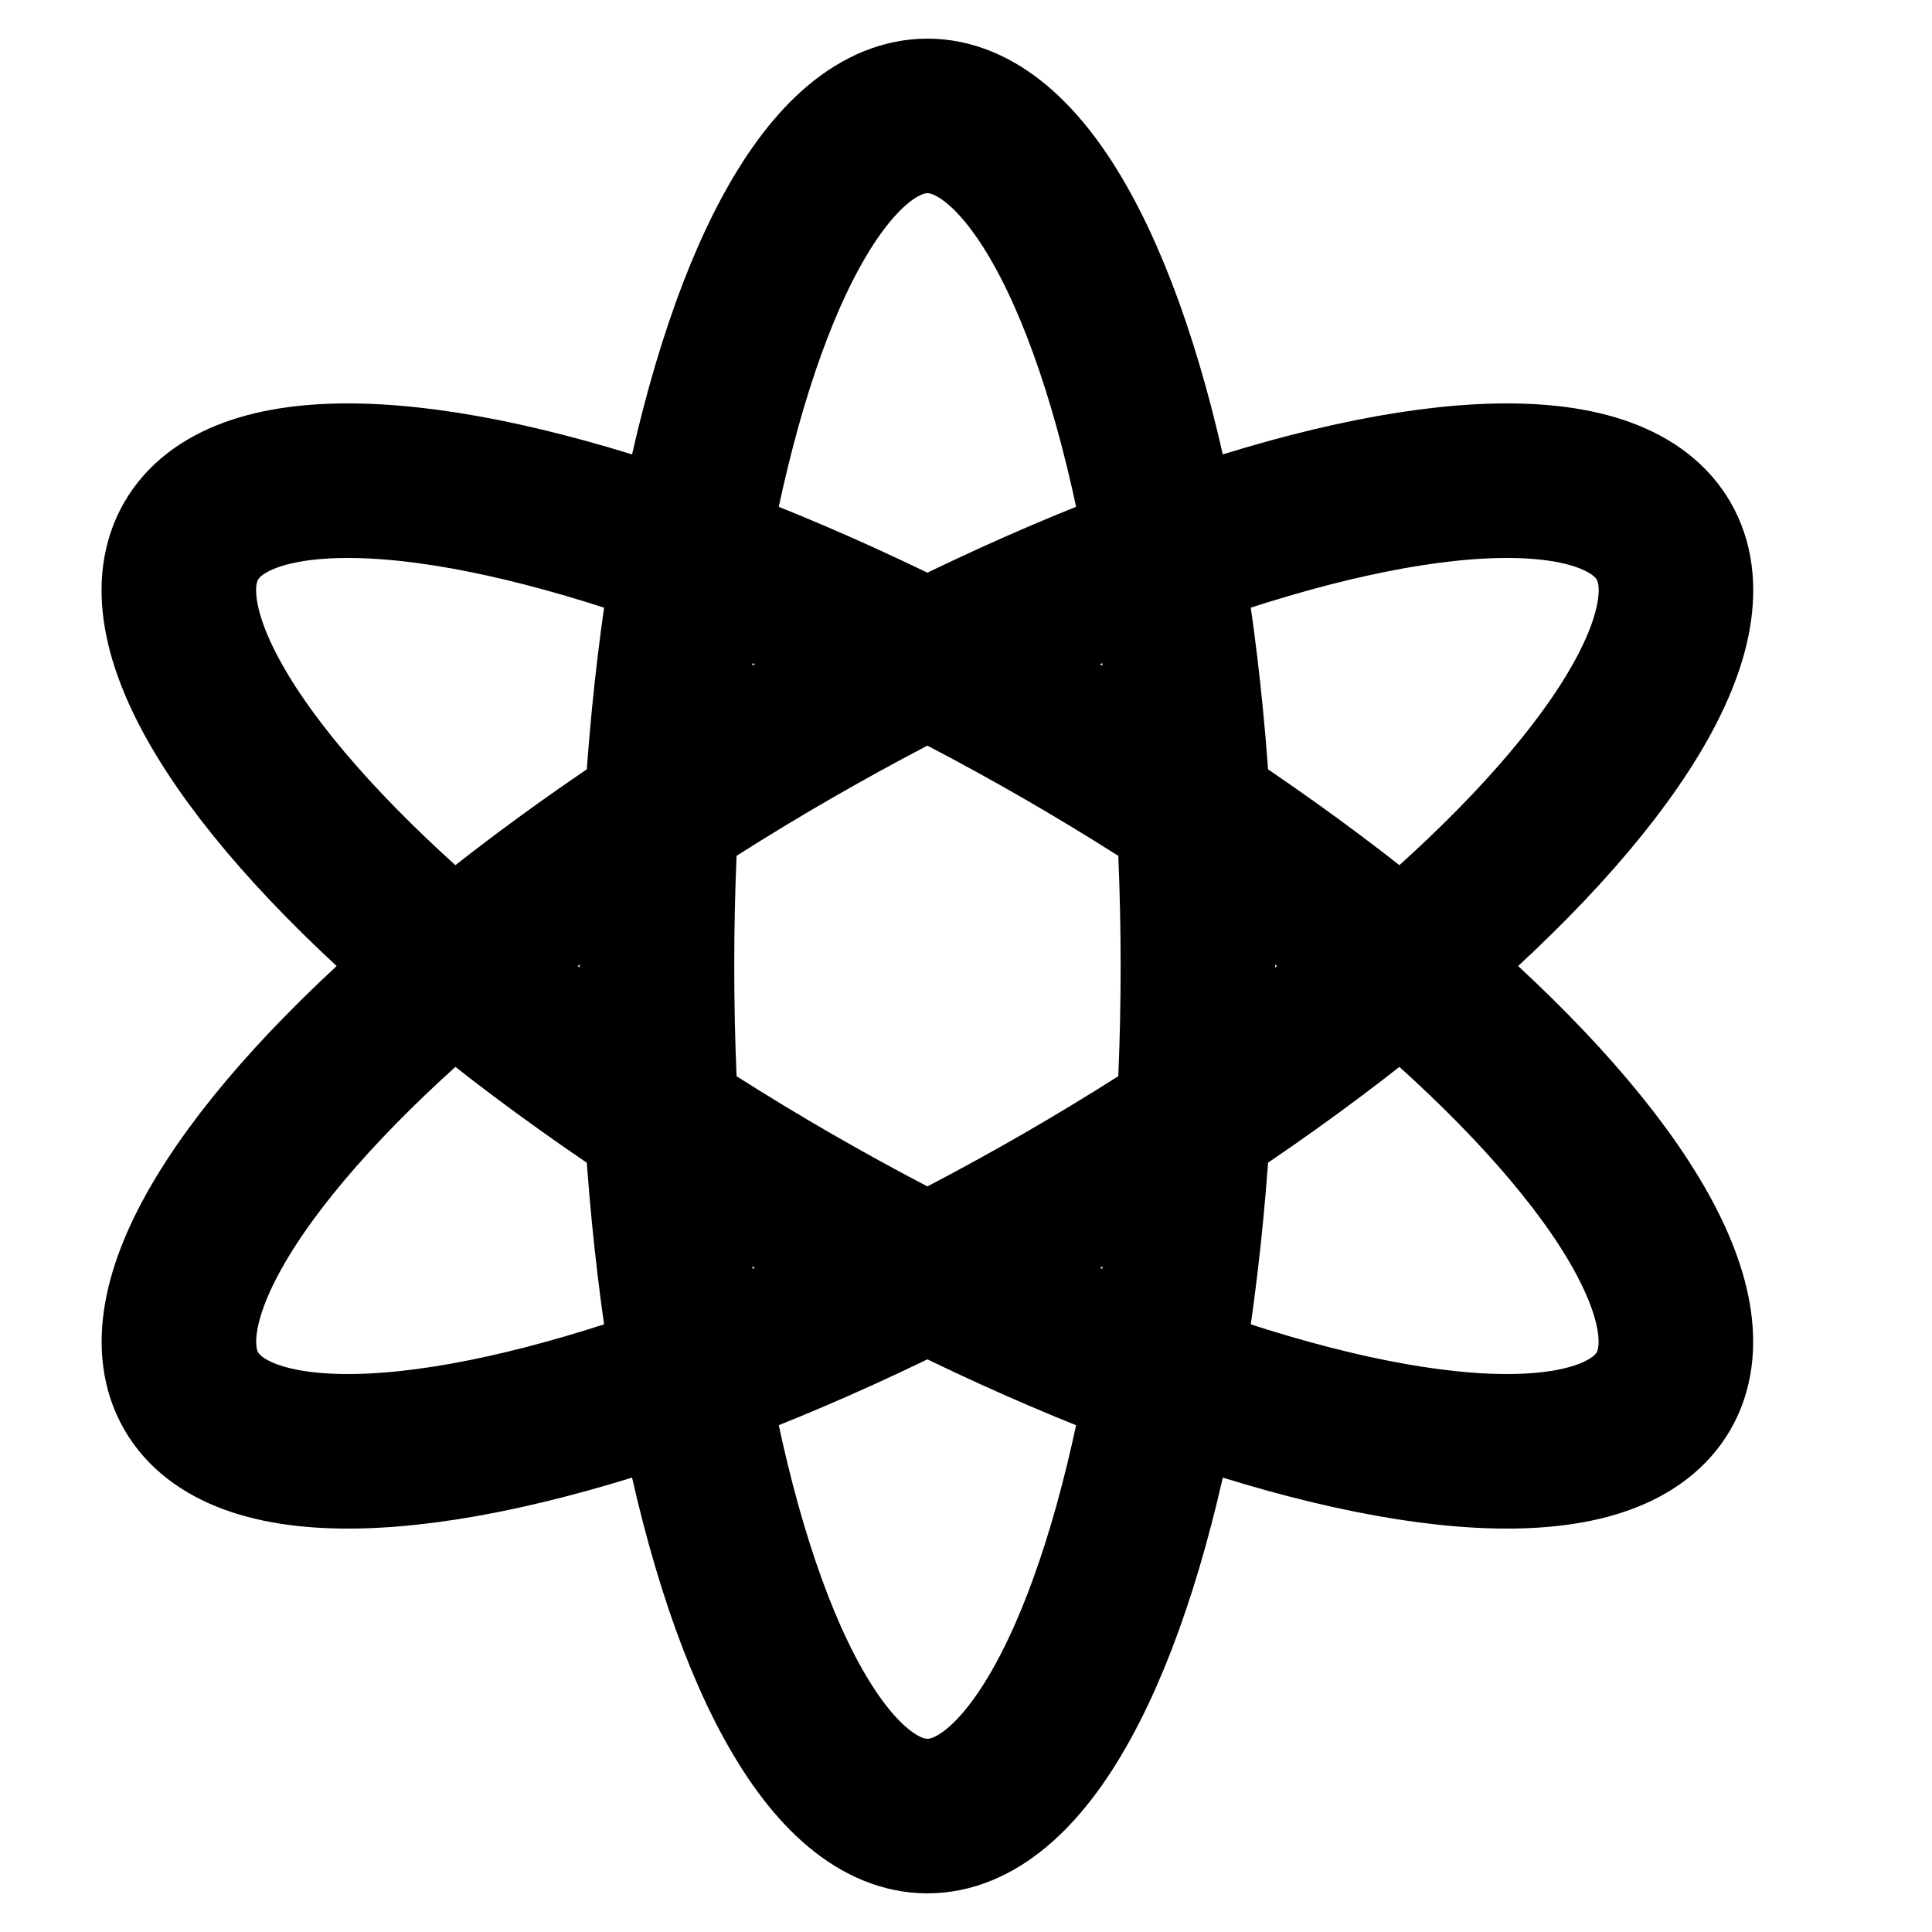 <svg width="25" height="25" viewBox="0 0 25 25" fill="none" xmlns="http://www.w3.org/2000/svg">
<ellipse cx="12.001" cy="12.5" rx="3.5" ry="11" stroke="currentColor" stroke-width="2"/>
<ellipse cx="12.001" cy="12.5" rx="3.5" ry="11" transform="rotate(60 12.001 12.5)" stroke="currentColor" stroke-width="2"/>
<ellipse cx="12" cy="12.5" rx="3.5" ry="11" transform="rotate(-60 12 12.5)" stroke="currentColor" stroke-width="2"/>
</svg>
